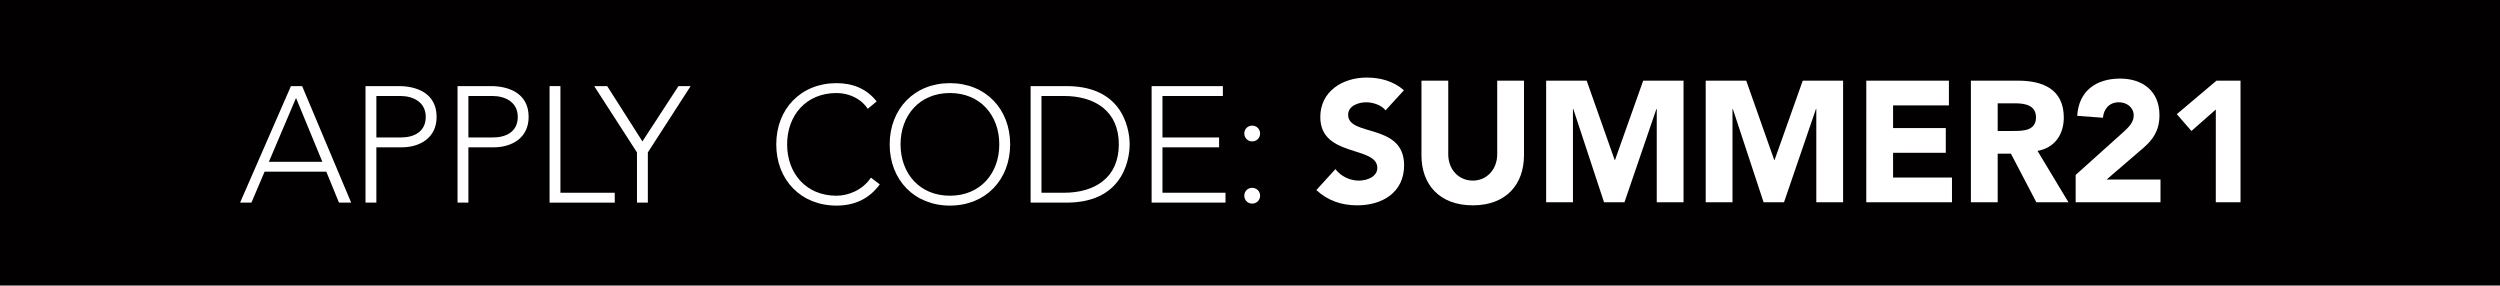 <?xml version="1.0" encoding="utf-8"?>
<!-- Generator: Adobe Illustrator 16.0.3, SVG Export Plug-In . SVG Version: 6.00 Build 0)  -->
<!DOCTYPE svg PUBLIC "-//W3C//DTD SVG 1.1//EN" "http://www.w3.org/Graphics/SVG/1.1/DTD/svg11.dtd">
<svg version="1.1" id="Layer_1" xmlns="http://www.w3.org/2000/svg" xmlns:xlink="http://www.w3.org/1999/xlink" x="0px" y="0px"
	 width="351.625px" height="40.156px" viewBox="0 0 351.625 40.156" enable-background="new 0 0 351.625 40.156"
	 xml:space="preserve">
<g id="Layer_1_1_">
	<rect fill="#020001" width="351.625" height="40.156"/>
	<g>
		<path fill="#FFFFFF" d="M194.878,15.522c-0.604-0.773-1.812-1.135-2.729-1.135c-1.063,0-2.535,0.483-2.535,1.763
			c0,3.116,7.873,1.111,7.873,7.102c0,3.816-3.066,5.629-6.594,5.629c-2.197,0-4.131-0.652-5.748-2.149l2.681-2.946
			c0.772,1.014,2.028,1.617,3.284,1.617c1.232,0,2.609-0.58,2.609-1.787c0-3.141-8.02-1.449-8.02-7.151
			c0-3.647,3.164-5.555,6.521-5.555c1.932,0,3.791,0.507,5.24,1.787L194.878,15.522z"/>
		<path fill="#FFFFFF" d="M214.348,21.851c0,4.033-2.464,7.029-7.197,7.029c-4.758,0-7.223-2.996-7.223-7.029V11.344h3.768v10.363
			c0,2.102,1.449,3.695,3.455,3.695c1.98,0,3.431-1.594,3.431-3.695V11.344h3.769v10.507H214.348z"/>
		<path fill="#FFFFFF" d="M217.466,11.344h5.7l3.938,11.16h0.049l3.962-11.16h5.676v17.102h-3.769V15.329h-0.049l-4.492,13.116
			h-2.875l-4.322-13.116h-0.049v13.116h-3.769V11.344z"/>
		<path fill="#FFFFFF" d="M239.908,11.344h5.699l3.938,11.16h0.048l3.963-11.16h5.676v17.102h-3.769V15.329h-0.049l-4.492,13.116
			h-2.875l-4.323-13.116h-0.049v13.116h-3.768V11.344z"/>
		<path fill="#FFFFFF" d="M262.494,11.344h11.619v3.479h-7.852v3.188h7.415v3.479h-7.415v3.479h8.285v3.479h-12.054L262.494,11.344
			L262.494,11.344z"/>
		<path fill="#FFFFFF" d="M277.206,11.344h6.618c3.503,0,6.449,1.208,6.449,5.193c0,2.391-1.28,4.251-3.695,4.686l4.348,7.222
			h-4.517l-3.575-6.836h-1.859v6.836h-3.769V11.344z M280.975,18.421h2.223c1.377,0,3.164-0.048,3.164-1.908
			c0-1.715-1.547-1.98-2.924-1.98h-2.463V18.421z"/>
		<path fill="#FFFFFF" d="M291.941,24.604l6.644-5.966c0.677-0.628,1.521-1.353,1.521-2.392c0-1.159-0.989-1.86-2.102-1.86
			c-1.328,0-2.125,0.942-2.222,2.174l-3.623-0.266c0.217-3.526,2.681-5.241,6.038-5.241c3.115,0,5.531,1.715,5.531,5.146
			c0,2.198-0.941,3.454-2.246,4.588l-5.193,4.469h7.585v3.188h-11.933V24.604L291.941,24.604z"/>
		<path fill="#FFFFFF" d="M311.654,15.402l-3.432,3.019l-2.053-2.367l5.579-4.71h3.382v17.102h-3.478L311.654,15.402L311.654,15.402
			z"/>
	</g>
	<g>
		<path fill="#FFFFFF" d="M40.919,12.111h1.574L49.391,28.5h-1.713l-1.782-4.352h-8.68L35.363,28.5h-1.597L40.919,12.111z
			 M41.636,13.778l-3.819,8.981h7.523L41.636,13.778z"/>
		<path fill="#FFFFFF" d="M51.409,12.111h4.722c2.315,0,5.278,0.903,5.278,4.329c0,2.963-2.361,4.283-4.931,4.283h-3.542V28.5
			h-1.528L51.409,12.111L51.409,12.111z M52.937,19.333h3.472c1.736,0,3.472-0.741,3.472-2.894c0-2.106-1.806-2.939-3.564-2.939
			h-3.38V19.333z"/>
		<path fill="#FFFFFF" d="M64.353,12.111h4.722c2.315,0,5.278,0.903,5.278,4.329c0,2.963-2.361,4.283-4.931,4.283H65.88V28.5h-1.528
			L64.353,12.111L64.353,12.111z M65.88,19.333h3.472c1.736,0,3.472-0.741,3.472-2.894c0-2.106-1.806-2.939-3.564-2.939h-3.38
			V19.333z"/>
		<path fill="#FFFFFF" d="M77.296,12.111h1.528v15h7.639V28.5h-9.167V12.111z"/>
		<path fill="#FFFFFF" d="M89.591,21.44l-6.018-9.329h1.829l4.954,7.778l5.069-7.778h1.713l-6.019,9.329v7.06h-1.528V21.44z"/>
		<path fill="#FFFFFF" d="M123.741,25.931c-1.551,2.129-3.68,2.986-6.088,2.986c-5,0-8.472-3.611-8.472-8.611
			s3.472-8.611,8.472-8.611c2.222,0,4.213,0.741,5.648,2.569l-1.25,1.042c-1.019-1.527-2.755-2.222-4.398-2.222
			c-4.282,0-6.944,3.148-6.944,7.222s2.662,7.222,6.944,7.222c1.644,0,3.681-0.786,4.838-2.546L123.741,25.931z"/>
		<path fill="#FFFFFF" d="M133.606,11.695c5,0,8.472,3.611,8.472,8.611s-3.472,8.611-8.472,8.611s-8.472-3.611-8.472-8.611
			S128.607,11.695,133.606,11.695z M133.606,27.528c4.283,0,6.944-3.147,6.944-7.222s-2.662-7.222-6.944-7.222
			c-4.282,0-6.944,3.148-6.944,7.222C126.663,24.38,129.324,27.528,133.606,27.528z"/>
		<path fill="#FFFFFF" d="M144.955,12.111h5.069c8.518,0,8.865,6.991,8.865,8.194c0,1.202-0.347,8.194-8.865,8.194h-5.069V12.111z
			 M146.483,27.111h3.148c4.352,0,7.731-2.105,7.731-6.806c0-4.699-3.379-6.805-7.731-6.805h-3.148V27.111z"/>
		<path fill="#FFFFFF" d="M161.974,12.111h10.023V13.5h-8.495v5.833h7.963v1.389h-7.963v6.389h8.866V28.5h-10.394V12.111z"/>
		<path fill="#FFFFFF" d="M176.121,17.667c0.625,0,1.111,0.486,1.111,1.111s-0.486,1.111-1.111,1.111s-1.111-0.486-1.111-1.111
			S175.496,17.667,176.121,17.667z M176.121,26.417c0.625,0,1.111,0.485,1.111,1.11s-0.486,1.111-1.111,1.111
			s-1.111-0.486-1.111-1.111S175.496,26.417,176.121,26.417z"/>
	</g>
</g>
<g id="Layer_5" display="none">
	<rect display="inline" fill="#40D31C" width="351.625" height="40.156"/>
	<g display="inline">
		<path fill="#FFFFFF" d="M193.271,15.522c-0.604-0.773-1.812-1.135-2.729-1.135c-1.063,0-2.536,0.483-2.536,1.763
			c0,3.116,7.874,1.111,7.874,7.102c0,3.816-3.066,5.629-6.594,5.629c-2.198,0-4.131-0.652-5.749-2.149l2.681-2.946
			c0.773,1.014,2.029,1.617,3.285,1.617c1.232,0,2.609-0.58,2.609-1.787c0-3.141-8.021-1.449-8.021-7.151
			c0-3.647,3.164-5.555,6.521-5.555c1.933,0,3.792,0.507,5.241,1.787L193.271,15.522z"/>
		<path fill="#FFFFFF" d="M212.742,21.851c0,4.033-2.465,7.029-7.198,7.029c-4.758,0-7.222-2.996-7.222-7.029V11.344h3.768v10.363
			c0,2.102,1.449,3.695,3.454,3.695c1.981,0,3.431-1.594,3.431-3.695V11.344h3.769L212.742,21.851L212.742,21.851z"/>
		<path fill="#FFFFFF" d="M215.859,11.344h5.701l3.938,11.16h0.048l3.962-11.16h5.676v17.102h-3.768V15.329h-0.049l-4.492,13.116
			H224l-4.323-13.116h-0.049v13.116h-3.769V11.344z"/>
		<path fill="#FFFFFF" d="M238.302,11.344h5.7l3.938,11.16h0.049l3.962-11.16h5.676v17.102h-3.769V15.329h-0.049l-4.492,13.116
			h-2.875l-4.322-13.116h-0.049v13.116h-3.769V11.344z"/>
		<path fill="#FFFFFF" d="M260.889,11.344h11.619v3.479h-7.851v3.188h7.415v3.479h-7.415v3.479h8.284v3.479h-12.053V11.344
			L260.889,11.344z"/>
		<path fill="#FFFFFF" d="M275.602,11.344h6.617c3.504,0,6.449,1.208,6.449,5.193c0,2.391-1.279,4.251-3.695,4.686l4.349,7.222
			h-4.517l-3.576-6.836h-1.859v6.836h-3.768V11.344z M279.368,18.421h2.223c1.377,0,3.164-0.048,3.164-1.908
			c0-1.715-1.546-1.98-2.923-1.98h-2.464V18.421z"/>
		<path fill="#FFFFFF" d="M290.337,24.604l6.644-5.966c0.677-0.628,1.521-1.353,1.521-2.392c0-1.159-0.99-1.86-2.103-1.86
			c-1.327,0-2.125,0.942-2.222,2.174l-3.622-0.266c0.217-3.526,2.68-5.241,6.037-5.241c3.116,0,5.531,1.715,5.531,5.146
			c0,2.198-0.941,3.454-2.246,4.588l-5.193,4.469h7.586v3.188h-11.934L290.337,24.604L290.337,24.604z"/>
		<path fill="#FFFFFF" d="M310.049,15.402l-3.431,3.019l-2.054-2.367l5.58-4.71h3.382v17.102h-3.479L310.049,15.402L310.049,15.402z
			"/>
	</g>
	<g display="inline">
		<polygon fill="#FFFFFF" points="334.249,14.039 326.661,23.423 321.207,18.959 319.101,21.533 324.57,26.009 327.145,28.117 
			329.235,25.531 336.835,16.129 		"/>
	</g>
	<g display="inline">
		<path fill="#FFFFFF" d="M31.48,25.931c-1.551,2.129-3.68,2.986-6.088,2.986c-5,0-8.472-3.611-8.472-8.611s3.472-8.611,8.472-8.611
			c2.222,0,4.213,0.741,5.648,2.569l-1.25,1.042c-1.019-1.527-2.755-2.222-4.398-2.222c-4.282,0-6.944,3.148-6.944,7.222
			s2.662,7.222,6.944,7.222c1.644,0,3.681-0.786,4.838-2.546L31.48,25.931z"/>
		<path fill="#FFFFFF" d="M41.346,11.695c5,0,8.472,3.611,8.472,8.611s-3.472,8.611-8.472,8.611s-8.472-3.611-8.472-8.611
			S36.347,11.695,41.346,11.695z M41.346,27.528c4.283,0,6.944-3.147,6.944-7.222s-2.662-7.222-6.944-7.222
			c-4.282,0-6.944,3.148-6.944,7.222S37.064,27.528,41.346,27.528z"/>
		<path fill="#FFFFFF" d="M52.695,12.111h5.069c8.518,0,8.865,6.991,8.865,8.194c0,1.202-0.347,8.194-8.865,8.194h-5.069V12.111z
			 M54.223,27.111h3.148c4.352,0,7.731-2.105,7.731-6.806c0-4.699-3.38-6.805-7.731-6.805h-3.148V27.111z"/>
		<path fill="#FFFFFF" d="M69.713,12.111h10.023V13.5h-8.495v5.833h7.963v1.389h-7.963v6.389h8.866V28.5H69.713V12.111z"/>
		<path fill="#FFFFFF" d="M93.793,12.111h1.574l6.898,16.389h-1.713l-1.782-4.352h-8.68L88.237,28.5H86.64L93.793,12.111z
			 M94.51,13.778l-3.819,8.981h7.523L94.51,13.778z"/>
		<path fill="#FFFFFF" d="M104.283,12.111h4.722c2.315,0,5.278,0.903,5.278,4.329c0,2.963-2.361,4.283-4.931,4.283h-3.542V28.5
			h-1.528L104.283,12.111L104.283,12.111z M105.811,19.333h3.472c1.736,0,3.472-0.741,3.472-2.894c0-2.106-1.806-2.939-3.564-2.939
			h-3.38V19.333z"/>
		<path fill="#FFFFFF" d="M117.227,12.111h4.722c2.315,0,5.278,0.903,5.278,4.329c0,2.963-2.361,4.283-4.931,4.283h-3.542V28.5
			h-1.528L117.227,12.111L117.227,12.111z M118.755,19.333h3.472c1.736,0,3.472-0.741,3.472-2.894c0-2.106-1.806-2.939-3.564-2.939
			h-3.38V19.333z"/>
		<path fill="#FFFFFF" d="M130.17,12.111h1.528v15h7.639V28.5h-9.167V12.111L130.17,12.111z"/>
		<path fill="#FFFFFF" d="M141.4,12.111h1.528V28.5H141.4V12.111z"/>
		<path fill="#FFFFFF" d="M147.073,12.111h10.023V13.5h-8.495v5.833h7.963v1.389h-7.963v6.389h8.866V28.5h-10.394V12.111z"/>
		<path fill="#FFFFFF" d="M160.249,12.111h5.069c8.518,0,8.865,6.991,8.865,8.194c0,1.202-0.347,8.194-8.865,8.194h-5.069V12.111z
			 M161.776,27.111h3.148c4.352,0,7.731-2.105,7.731-6.806c0-4.699-3.38-6.805-7.731-6.805h-3.148V27.111z"/>
		<path fill="#FFFFFF" d="M178.031,17.667c0.625,0,1.111,0.486,1.111,1.111s-0.486,1.111-1.111,1.111s-1.111-0.486-1.111-1.111
			S177.406,17.667,178.031,17.667z M178.031,26.417c0.625,0,1.111,0.485,1.111,1.11s-0.486,1.111-1.111,1.111
			s-1.111-0.486-1.111-1.111S177.406,26.417,178.031,26.417z"/>
	</g>
</g>
</svg>
